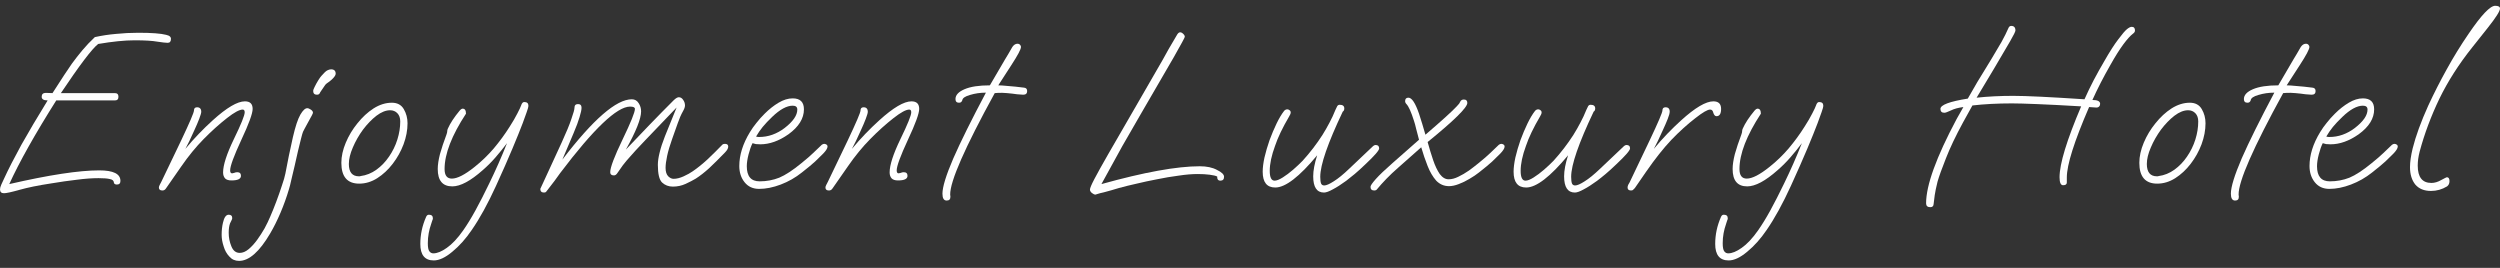 <svg xmlns="http://www.w3.org/2000/svg" width="196" height="21" viewBox="0 0 196 21" fill="none">
  <rect x="0" y="0" width="196" height="21" fill="#333333" stroke="none"/>
  <path d="M0.311 15.149C0.104 15.149 0 15.048 0 14.845C0 14.749 0.035 14.624 0.104 14.468C0.184 14.301 0.254 14.152 0.311 14.02C0.657 13.268 1.113 12.378 1.677 11.35C2.254 10.323 2.94 9.164 3.735 7.873C3.424 7.873 3.268 7.778 3.268 7.587C3.268 7.384 3.378 7.282 3.597 7.282L4.116 7.3C4.473 6.738 4.779 6.267 5.032 5.884C5.286 5.502 5.488 5.203 5.638 4.988C5.891 4.642 6.162 4.295 6.45 3.949C6.75 3.59 7.079 3.244 7.436 2.909C7.978 2.79 8.531 2.706 9.096 2.658C9.673 2.599 10.255 2.569 10.843 2.569C11.88 2.569 12.607 2.623 13.022 2.73C13.172 2.766 13.27 2.808 13.316 2.856C13.373 2.903 13.402 2.969 13.402 3.053C13.402 3.256 13.316 3.357 13.143 3.357C13.004 3.357 12.739 3.327 12.347 3.268C11.955 3.196 11.356 3.16 10.549 3.16C10.157 3.16 9.724 3.184 9.252 3.232C8.779 3.28 8.26 3.351 7.695 3.447C7.211 3.829 6.237 5.114 4.773 7.3H9.01C9.194 7.3 9.286 7.396 9.286 7.587C9.286 7.778 9.194 7.873 9.01 7.873H4.41C2.738 10.526 1.51 12.712 0.726 14.433C3.839 13.716 6.191 13.357 7.782 13.357C8.889 13.357 9.442 13.632 9.442 14.182C9.442 14.373 9.35 14.468 9.165 14.468C9.015 14.468 8.935 14.409 8.923 14.289C8.912 14.158 8.808 14.074 8.612 14.038C8.428 13.991 8.134 13.967 7.73 13.967C7.223 13.967 6.652 14.008 6.018 14.092C5.395 14.164 4.727 14.259 4.012 14.379C2.997 14.534 2.173 14.701 1.539 14.881C0.905 15.06 0.496 15.149 0.311 15.149Z" fill="white"/>
  <path d="M12.734 14.934C12.55 14.934 12.457 14.857 12.457 14.701C12.457 14.642 12.481 14.57 12.527 14.486C12.573 14.391 12.613 14.313 12.648 14.253L14.204 11.01C14.873 9.6 15.207 8.817 15.207 8.662C15.207 8.495 15.288 8.411 15.449 8.411C15.668 8.411 15.778 8.531 15.778 8.77C15.778 8.853 15.726 9.032 15.622 9.307C15.518 9.582 15.386 9.893 15.224 10.239C14.948 10.86 14.717 11.338 14.533 11.673C14.879 11.255 15.23 10.86 15.588 10.49C15.945 10.12 16.308 9.767 16.677 9.433C17.772 8.441 18.614 7.945 19.202 7.945C19.605 7.945 19.807 8.142 19.807 8.537C19.807 8.895 19.513 9.701 18.925 10.956C18.337 12.222 18.043 13.023 18.043 13.357C18.043 13.513 18.095 13.59 18.199 13.59C18.233 13.59 18.285 13.578 18.355 13.555C18.435 13.519 18.516 13.501 18.597 13.501C18.793 13.501 18.891 13.596 18.891 13.787C18.891 14.026 18.643 14.146 18.147 14.146C17.916 14.146 17.749 14.092 17.645 13.985C17.542 13.865 17.49 13.71 17.49 13.519C17.49 12.945 17.772 12.073 18.337 10.902C18.902 9.743 19.184 9.044 19.184 8.805C19.184 8.662 19.133 8.59 19.029 8.59C18.775 8.59 18.366 8.811 17.801 9.253C17.19 9.731 16.579 10.281 15.968 10.902C15.357 11.523 14.775 12.234 14.221 13.035L13.011 14.773C12.942 14.881 12.85 14.934 12.734 14.934Z" fill="white"/>
  <path d="M24.847 7.425C24.651 7.425 24.553 7.324 24.553 7.121C24.553 7.061 24.594 6.954 24.674 6.798C24.755 6.631 24.847 6.464 24.951 6.296C25.055 6.129 25.136 6.016 25.193 5.956C25.389 5.729 25.539 5.586 25.643 5.526C25.758 5.466 25.862 5.436 25.954 5.436C26.196 5.436 26.317 5.55 26.317 5.777C26.317 5.86 26.265 5.962 26.162 6.081C26.069 6.189 25.96 6.29 25.833 6.386C25.649 6.505 25.533 6.601 25.487 6.673L25.107 7.228C25.095 7.276 25.066 7.324 25.02 7.372C24.986 7.408 24.928 7.425 24.847 7.425ZM18.743 20.454C18.432 20.454 18.178 20.341 17.982 20.114C17.774 19.898 17.625 19.63 17.532 19.307C17.429 18.997 17.377 18.698 17.377 18.411C17.377 18.065 17.411 17.748 17.48 17.461C17.573 17.043 17.723 16.834 17.93 16.834C18.115 16.834 18.207 16.924 18.207 17.103C18.207 17.151 18.184 17.216 18.138 17.3C18.091 17.384 18.057 17.455 18.034 17.515C17.965 17.706 17.93 17.951 17.93 18.25C17.93 18.62 17.999 18.973 18.138 19.307C18.276 19.654 18.495 19.827 18.795 19.827C19.025 19.827 19.256 19.731 19.486 19.54C19.717 19.349 19.942 19.104 20.161 18.805C20.368 18.519 20.564 18.214 20.749 17.891C20.922 17.569 21.066 17.27 21.181 16.995C21.343 16.625 21.504 16.225 21.665 15.795C21.827 15.364 21.971 14.952 22.098 14.558C22.236 14.164 22.328 13.847 22.374 13.608C22.467 13.13 22.559 12.658 22.651 12.193C22.755 11.715 22.859 11.237 22.962 10.759C23.158 9.91 23.354 9.319 23.55 8.985C23.746 8.65 23.925 8.483 24.087 8.483C24.167 8.483 24.259 8.519 24.363 8.59C24.478 8.662 24.536 8.746 24.536 8.841C24.536 8.889 24.421 9.116 24.19 9.522C24.063 9.749 23.965 9.928 23.896 10.06C23.827 10.191 23.781 10.281 23.758 10.329C23.723 10.412 23.671 10.591 23.602 10.866C23.533 11.141 23.452 11.47 23.36 11.852C23.279 12.222 23.193 12.605 23.101 12.999C23.009 13.393 22.922 13.758 22.841 14.092C22.772 14.415 22.709 14.666 22.651 14.845C22.467 15.466 22.248 16.075 21.994 16.673C21.74 17.27 21.469 17.814 21.181 18.304C20.34 19.737 19.527 20.454 18.743 20.454Z" fill="white"/>
  <path d="M28.163 14.397C27.229 14.397 26.762 13.853 26.762 12.766C26.762 12.264 26.877 11.739 27.108 11.189C27.338 10.639 27.644 10.132 28.024 9.666C28.405 9.188 28.826 8.799 29.287 8.501C29.759 8.202 30.238 8.053 30.722 8.053C31.149 8.053 31.46 8.22 31.656 8.554C31.852 8.889 31.95 9.259 31.95 9.666C31.95 10.203 31.846 10.753 31.639 11.314C31.431 11.864 31.149 12.372 30.791 12.838C30.434 13.304 30.03 13.68 29.581 13.967C29.131 14.253 28.658 14.397 28.163 14.397ZM28.145 13.823C28.215 13.823 28.255 13.817 28.266 13.805C28.716 13.746 29.131 13.578 29.512 13.304C29.892 13.029 30.221 12.688 30.497 12.282C30.785 11.864 31.005 11.416 31.154 10.938C31.304 10.46 31.379 9.988 31.379 9.522C31.379 9.247 31.304 9.032 31.154 8.877C31.005 8.722 30.814 8.644 30.584 8.644C30.249 8.644 29.892 8.787 29.512 9.074C29.143 9.361 28.791 9.725 28.457 10.167C28.134 10.609 27.869 11.075 27.661 11.565C27.454 12.043 27.35 12.473 27.35 12.855C27.35 13.501 27.615 13.823 28.145 13.823Z" fill="white"/>
  <path d="M34.008 20.418C33.305 20.418 32.953 19.988 32.953 19.128C32.953 18.399 33.103 17.694 33.403 17.013C33.449 16.894 33.524 16.834 33.627 16.834C33.835 16.834 33.939 16.93 33.939 17.121C33.939 17.169 33.921 17.228 33.887 17.3C33.864 17.384 33.835 17.473 33.8 17.569C33.72 17.796 33.656 18.035 33.61 18.286C33.564 18.537 33.541 18.799 33.541 19.074C33.541 19.385 33.581 19.594 33.662 19.701C33.743 19.809 33.846 19.863 33.973 19.863C34.273 19.863 34.625 19.719 35.028 19.433C35.443 19.146 35.87 18.692 36.308 18.071C36.619 17.628 36.942 17.103 37.276 16.494C37.611 15.884 37.968 15.185 38.348 14.397C38.856 13.357 39.323 12.3 39.749 11.225C39.461 11.607 39.161 11.977 38.85 12.336C38.539 12.694 38.204 13.029 37.847 13.339C36.89 14.188 36.094 14.612 35.46 14.612C34.7 14.612 34.319 14.158 34.319 13.25C34.319 12.927 34.377 12.539 34.492 12.085C34.619 11.631 34.792 11.111 35.011 10.526C35.045 10.43 35.063 10.352 35.063 10.293C35.063 10.221 35.08 10.149 35.115 10.078C35.299 9.66 35.605 9.194 36.031 8.68C36.123 8.572 36.204 8.519 36.273 8.519C36.446 8.519 36.533 8.65 36.533 8.913C35.414 10.621 34.855 12.067 34.855 13.25C34.855 13.752 35.045 14.002 35.426 14.002C35.852 14.002 36.446 13.698 37.207 13.088C37.749 12.658 38.25 12.175 38.712 11.637C39.173 11.087 39.588 10.52 39.957 9.934C40.21 9.54 40.412 9.194 40.562 8.895C40.723 8.584 40.821 8.375 40.856 8.268C40.913 8.089 40.994 7.999 41.098 7.999C41.317 7.999 41.427 8.094 41.427 8.286C41.427 8.381 41.38 8.554 41.288 8.805C41.208 9.044 41.104 9.331 40.977 9.666C40.792 10.155 40.527 10.812 40.181 11.637C39.836 12.461 39.403 13.441 38.885 14.576C38.239 15.986 37.605 17.139 36.982 18.035C36.521 18.716 36.014 19.283 35.46 19.737C34.919 20.191 34.434 20.418 34.008 20.418Z" fill="white"/>
  <path d="M42.653 15.096C42.457 15.096 42.359 15 42.359 14.809C42.359 14.797 42.428 14.648 42.567 14.361C42.705 14.074 42.901 13.65 43.154 13.088L44.036 11.171C44.394 10.394 44.648 9.779 44.797 9.325C44.959 8.871 45.039 8.578 45.039 8.447C45.039 8.256 45.132 8.16 45.316 8.16C45.501 8.16 45.593 8.256 45.593 8.447C45.593 8.602 45.541 8.847 45.437 9.182C45.345 9.504 45.189 9.922 44.97 10.436L44.088 12.515C46.498 9.361 48.314 7.784 49.536 7.784C49.766 7.784 49.945 7.885 50.072 8.089C50.199 8.28 50.262 8.495 50.262 8.734C50.262 9.307 49.864 10.305 49.069 11.726C49.68 11.081 50.297 10.436 50.919 9.791C51.553 9.134 52.187 8.489 52.821 7.856C52.983 7.7 53.115 7.623 53.219 7.623C53.358 7.623 53.473 7.694 53.565 7.838C53.657 7.969 53.703 8.112 53.703 8.268C53.703 8.387 53.651 8.537 53.548 8.716C53.398 8.979 53.26 9.295 53.133 9.666C53.006 10.024 52.862 10.43 52.7 10.884C52.516 11.398 52.383 11.846 52.303 12.228C52.222 12.611 52.181 12.921 52.181 13.16C52.181 13.459 52.251 13.68 52.389 13.823C52.527 13.955 52.666 14.02 52.804 14.02C53.046 14.02 53.311 13.955 53.6 13.823C53.888 13.692 54.124 13.56 54.309 13.429C54.678 13.178 55.064 12.867 55.467 12.497C55.871 12.115 56.257 11.732 56.626 11.35C56.672 11.302 56.741 11.278 56.833 11.278C57.006 11.278 57.093 11.35 57.093 11.493C57.093 11.625 57.012 11.774 56.851 11.942C56.389 12.419 55.974 12.832 55.606 13.178C55.237 13.513 54.885 13.787 54.551 14.002C54.332 14.134 54.066 14.271 53.755 14.415C53.444 14.558 53.11 14.63 52.752 14.63C52.418 14.63 52.135 14.522 51.905 14.307C51.686 14.092 51.576 13.632 51.576 12.927C51.576 12.652 51.622 12.33 51.715 11.96C51.807 11.577 51.945 11.153 52.13 10.687L53.046 8.429L50.573 11.01C50.285 11.308 50.049 11.559 49.864 11.762C49.68 11.966 49.53 12.133 49.415 12.264C49.196 12.503 49 12.736 48.827 12.963C48.665 13.19 48.527 13.387 48.412 13.555C48.331 13.686 48.239 13.752 48.135 13.752C47.939 13.752 47.841 13.668 47.841 13.501C47.841 13.13 48.164 12.276 48.809 10.938C49.455 9.6 49.778 8.799 49.778 8.537C49.778 8.417 49.651 8.357 49.397 8.357C48.371 8.357 46.544 10.096 43.915 13.572C43.696 13.895 43.333 14.379 42.826 15.024C42.791 15.072 42.734 15.096 42.653 15.096Z" fill="white"/>
  <path d="M59.517 14.809C59.033 14.809 58.653 14.636 58.376 14.289C58.099 13.943 57.961 13.519 57.961 13.017C57.961 12.157 58.238 11.273 58.791 10.364C58.941 10.114 59.114 9.869 59.31 9.63C59.506 9.379 59.719 9.14 59.95 8.913C60.296 8.566 60.659 8.28 61.039 8.053C61.42 7.826 61.789 7.712 62.146 7.712C62.734 7.712 63.028 7.999 63.028 8.572C63.028 9.289 62.624 9.94 61.817 10.526C61.068 11.052 60.33 11.314 59.604 11.314C59.477 11.314 59.362 11.308 59.258 11.296C59.166 11.273 59.079 11.249 58.999 11.225C58.883 11.452 58.78 11.744 58.687 12.103C58.595 12.461 58.549 12.772 58.549 13.035C58.549 13.823 58.883 14.217 59.552 14.217C60.094 14.217 60.607 14.122 61.091 13.931C61.575 13.728 62.152 13.351 62.82 12.802C63.236 12.467 63.547 12.198 63.754 11.995C63.962 11.792 64.187 11.577 64.429 11.35C64.498 11.302 64.561 11.278 64.619 11.278C64.677 11.278 64.734 11.296 64.792 11.332C64.85 11.368 64.878 11.422 64.878 11.493C64.878 11.625 64.763 11.81 64.532 12.049C64.337 12.24 64.129 12.443 63.91 12.658C63.691 12.861 63.345 13.148 62.872 13.519C62.365 13.925 61.812 14.241 61.212 14.468C60.613 14.695 60.048 14.809 59.517 14.809ZM59.5 10.741C59.869 10.741 60.221 10.681 60.555 10.562C60.889 10.442 61.206 10.269 61.506 10.042C62.175 9.528 62.509 9.044 62.509 8.59C62.509 8.387 62.388 8.286 62.146 8.286C61.685 8.286 61.149 8.578 60.538 9.164C60.238 9.451 59.99 9.713 59.794 9.952C59.61 10.179 59.437 10.43 59.275 10.705C59.344 10.729 59.419 10.741 59.5 10.741Z" fill="white"/>
  <path d="M64.992 14.934C64.807 14.934 64.715 14.857 64.715 14.701C64.715 14.642 64.738 14.57 64.784 14.486C64.83 14.391 64.871 14.313 64.905 14.253L66.462 11.01C67.13 9.6 67.465 8.817 67.465 8.662C67.465 8.495 67.545 8.411 67.707 8.411C67.926 8.411 68.035 8.531 68.035 8.77C68.035 8.853 67.984 9.032 67.88 9.307C67.776 9.582 67.643 9.893 67.482 10.239C67.205 10.86 66.975 11.338 66.79 11.673C67.136 11.255 67.488 10.86 67.845 10.49C68.203 10.12 68.566 9.767 68.935 9.433C70.03 8.441 70.871 7.945 71.459 7.945C71.863 7.945 72.065 8.142 72.065 8.537C72.065 8.895 71.771 9.701 71.183 10.956C70.595 12.222 70.301 13.023 70.301 13.357C70.301 13.513 70.353 13.59 70.456 13.59C70.491 13.59 70.543 13.578 70.612 13.555C70.693 13.519 70.773 13.501 70.854 13.501C71.05 13.501 71.148 13.596 71.148 13.787C71.148 14.026 70.9 14.146 70.404 14.146C70.174 14.146 70.007 14.092 69.903 13.985C69.799 13.865 69.747 13.71 69.747 13.519C69.747 12.945 70.03 12.073 70.595 10.902C71.16 9.743 71.442 9.044 71.442 8.805C71.442 8.662 71.39 8.59 71.287 8.59C71.033 8.59 70.624 8.811 70.059 9.253C69.448 9.731 68.837 10.281 68.226 10.902C67.615 11.523 67.032 12.234 66.479 13.035L65.269 14.773C65.199 14.881 65.107 14.934 64.992 14.934Z" fill="white"/>
  <path d="M74.217 15.723C73.998 15.723 73.888 15.544 73.888 15.185C73.888 14.66 74.171 13.74 74.736 12.425C75.312 11.111 76.165 9.391 77.295 7.264C76.857 7.264 76.442 7.324 76.05 7.443C75.67 7.551 75.468 7.688 75.445 7.856C75.433 7.903 75.404 7.951 75.358 7.999C75.324 8.035 75.266 8.053 75.185 8.053C75.001 8.053 74.909 7.957 74.909 7.766C74.909 7.455 75.145 7.198 75.618 6.995C76.09 6.792 76.753 6.691 77.606 6.691L78.8 4.648C78.88 4.516 78.967 4.373 79.059 4.218C79.151 4.05 79.255 3.871 79.37 3.68C79.486 3.513 79.618 3.429 79.768 3.429C79.86 3.429 79.93 3.459 79.976 3.519C80.022 3.566 80.045 3.62 80.045 3.68C80.045 3.859 79.791 4.337 79.284 5.114C78.65 6.081 78.31 6.607 78.264 6.691C78.436 6.691 78.696 6.709 79.042 6.744C79.388 6.768 79.797 6.81 80.27 6.87C80.442 6.882 80.529 6.971 80.529 7.139C80.529 7.33 80.425 7.425 80.218 7.425C80.137 7.425 79.976 7.413 79.734 7.39C79.491 7.354 79.232 7.324 78.955 7.3C78.679 7.276 78.442 7.27 78.246 7.282L77.987 7.3C75.647 11.565 74.482 14.217 74.494 15.257L74.511 15.4V15.436C74.511 15.627 74.413 15.723 74.217 15.723Z" fill="white"/>
  <path d="M85.885 15.257C85.804 15.257 85.712 15.215 85.608 15.132C85.504 15.048 85.452 14.958 85.452 14.863C85.452 14.755 85.567 14.48 85.798 14.038C86.029 13.596 86.398 12.933 86.905 12.049C87.412 11.165 88.075 10.018 88.894 8.608L91.159 4.683C91.286 4.445 91.441 4.164 91.626 3.841C91.81 3.519 92.035 3.136 92.3 2.694C92.37 2.587 92.444 2.533 92.525 2.533C92.606 2.533 92.686 2.575 92.767 2.658C92.848 2.73 92.888 2.808 92.888 2.891C92.888 2.939 92.6 3.471 92.024 4.486C91.447 5.49 90.577 6.989 89.412 8.985C88.974 9.737 88.496 10.568 87.977 11.476C87.47 12.384 86.928 13.369 86.352 14.433C89.695 13.501 92.266 13.035 94.064 13.035C94.606 13.035 95.056 13.13 95.413 13.322C95.782 13.501 95.966 13.68 95.966 13.859C95.966 14.062 95.868 14.164 95.672 14.164C95.511 14.164 95.43 14.074 95.43 13.895V13.841C95.315 13.781 95.119 13.734 94.842 13.698C94.566 13.662 94.249 13.644 93.891 13.644C93.453 13.644 92.957 13.686 92.404 13.77C91.851 13.841 91.286 13.937 90.709 14.056C90.144 14.164 89.614 14.277 89.118 14.397C88.634 14.504 88.173 14.618 87.735 14.737C87.308 14.869 86.911 14.982 86.542 15.078C86.323 15.126 86.161 15.167 86.058 15.203C85.965 15.239 85.908 15.257 85.885 15.257Z" fill="white"/>
  <path d="M103.802 15.096C103.237 15.096 102.955 14.671 102.955 13.823C102.955 13.369 103.059 12.82 103.266 12.175C101.871 13.859 100.776 14.701 99.981 14.701C99.323 14.701 98.995 14.289 98.995 13.465C98.995 13.154 99.041 12.784 99.133 12.354C99.237 11.912 99.369 11.458 99.531 10.992C99.704 10.526 99.888 10.09 100.084 9.683C100.28 9.277 100.476 8.949 100.672 8.698C100.741 8.614 100.828 8.572 100.932 8.572C100.989 8.572 101.047 8.596 101.105 8.644C101.162 8.68 101.191 8.74 101.191 8.823C101.191 8.895 101.151 8.997 101.07 9.128C100.551 10.012 100.182 10.783 99.963 11.44C99.686 12.193 99.548 12.844 99.548 13.393C99.548 13.907 99.675 14.164 99.929 14.164C100.09 14.164 100.303 14.08 100.568 13.913C100.834 13.746 101.105 13.543 101.381 13.304C101.669 13.053 101.917 12.82 102.125 12.605C102.701 11.971 103.22 11.296 103.681 10.579C103.889 10.245 104.073 9.922 104.235 9.612C104.408 9.289 104.563 8.955 104.701 8.608C104.759 8.477 104.805 8.381 104.84 8.321C104.886 8.25 104.949 8.214 105.03 8.214C105.272 8.214 105.393 8.31 105.393 8.501C105.393 8.62 105.353 8.704 105.272 8.752C104.096 11.225 103.508 12.927 103.508 13.859C103.508 14.11 103.531 14.289 103.577 14.397C103.624 14.492 103.704 14.54 103.82 14.54C103.981 14.54 104.229 14.433 104.563 14.217C104.909 14.002 105.313 13.674 105.774 13.232L107.589 11.511C107.682 11.416 107.768 11.368 107.849 11.368C108.033 11.368 108.126 11.458 108.126 11.637C108.126 11.792 107.762 12.21 107.036 12.891C106.725 13.19 106.448 13.441 106.206 13.644C105.964 13.847 105.739 14.026 105.532 14.182C105.14 14.468 104.794 14.69 104.494 14.845C104.194 15.012 103.964 15.096 103.802 15.096Z" fill="white"/>
  <path d="M107.741 14.934C107.545 14.934 107.447 14.839 107.447 14.648C107.447 14.552 107.585 14.349 107.862 14.038C108.15 13.716 108.588 13.298 109.176 12.784L111.251 10.956C111.171 10.633 111.096 10.347 111.026 10.096C110.969 9.845 110.911 9.636 110.854 9.468C110.634 8.775 110.438 8.339 110.266 8.16C110.196 8.089 110.162 8.011 110.162 7.927C110.162 7.748 110.248 7.658 110.421 7.658C110.686 7.658 110.963 8.077 111.251 8.913C111.343 9.188 111.43 9.462 111.511 9.737C111.591 10.012 111.672 10.287 111.753 10.562C113.009 9.486 113.828 8.746 114.208 8.339C114.301 8.244 114.364 8.172 114.399 8.124C114.433 8.077 114.456 8.035 114.468 7.999C114.525 7.867 114.623 7.802 114.762 7.802C114.946 7.802 115.038 7.891 115.038 8.071C115.038 8.429 114.001 9.451 111.926 11.135C112.064 11.637 112.208 12.109 112.358 12.551C112.508 12.993 112.681 13.357 112.877 13.644C113.084 13.919 113.315 14.056 113.569 14.056C113.811 14.056 114.064 13.991 114.329 13.859C114.606 13.728 114.883 13.566 115.159 13.375C115.436 13.172 115.684 12.981 115.903 12.802C116.318 12.467 116.629 12.198 116.837 11.995C117.044 11.792 117.269 11.577 117.511 11.35C117.581 11.302 117.644 11.278 117.702 11.278C117.759 11.278 117.817 11.296 117.875 11.332C117.932 11.368 117.961 11.422 117.961 11.493C117.961 11.625 117.846 11.81 117.615 12.049C117.419 12.24 117.212 12.443 116.993 12.658C116.774 12.861 116.428 13.148 115.955 13.519C115.747 13.686 115.5 13.853 115.211 14.02C114.935 14.188 114.652 14.325 114.364 14.433C114.087 14.54 113.834 14.594 113.603 14.594C113.211 14.594 112.877 14.45 112.6 14.164C112.335 13.865 112.11 13.483 111.926 13.017C111.741 12.551 111.574 12.061 111.424 11.547L109.643 13.124C109.286 13.435 108.969 13.734 108.692 14.02C108.415 14.307 108.173 14.576 107.966 14.827C107.919 14.899 107.845 14.934 107.741 14.934Z" fill="white"/>
  <path d="M123.473 15.096C122.908 15.096 122.626 14.671 122.626 13.823C122.626 13.369 122.73 12.82 122.937 12.175C121.542 13.859 120.447 14.701 119.651 14.701C118.994 14.701 118.666 14.289 118.666 13.465C118.666 13.154 118.712 12.784 118.804 12.354C118.908 11.912 119.04 11.458 119.202 10.992C119.375 10.526 119.559 10.09 119.755 9.683C119.951 9.277 120.147 8.949 120.343 8.698C120.412 8.614 120.499 8.572 120.602 8.572C120.66 8.572 120.718 8.596 120.775 8.644C120.833 8.68 120.862 8.74 120.862 8.823C120.862 8.895 120.822 8.997 120.741 9.128C120.222 10.012 119.853 10.783 119.634 11.44C119.357 12.193 119.219 12.844 119.219 13.393C119.219 13.907 119.346 14.164 119.599 14.164C119.761 14.164 119.974 14.08 120.239 13.913C120.505 13.746 120.775 13.543 121.052 13.304C121.34 13.053 121.588 12.82 121.796 12.605C122.372 11.971 122.891 11.296 123.352 10.579C123.56 10.245 123.744 9.922 123.905 9.612C124.078 9.289 124.234 8.955 124.372 8.608C124.43 8.477 124.476 8.381 124.511 8.321C124.557 8.25 124.62 8.214 124.701 8.214C124.943 8.214 125.064 8.31 125.064 8.501C125.064 8.62 125.024 8.704 124.943 8.752C123.767 11.225 123.179 12.927 123.179 13.859C123.179 14.11 123.202 14.289 123.248 14.397C123.294 14.492 123.375 14.54 123.49 14.54C123.652 14.54 123.9 14.433 124.234 14.217C124.58 14.002 124.983 13.674 125.445 13.232L127.26 11.511C127.353 11.416 127.439 11.368 127.52 11.368C127.704 11.368 127.796 11.458 127.796 11.637C127.796 11.792 127.433 12.21 126.707 12.891C126.396 13.19 126.119 13.441 125.877 13.644C125.635 13.847 125.41 14.026 125.202 14.182C124.81 14.468 124.465 14.69 124.165 14.845C123.865 15.012 123.635 15.096 123.473 15.096Z" fill="white"/>
  <path d="M127.879 14.934C127.694 14.934 127.602 14.857 127.602 14.701C127.602 14.63 127.619 14.558 127.654 14.486C127.7 14.415 127.734 14.355 127.757 14.307L129.331 11.01C130 9.6 130.334 8.817 130.334 8.662C130.334 8.495 130.415 8.411 130.576 8.411C130.795 8.411 130.905 8.525 130.905 8.752C130.905 8.871 130.853 9.062 130.749 9.325C130.645 9.588 130.513 9.893 130.351 10.239C130.075 10.86 129.844 11.338 129.66 11.673C130.006 11.255 130.357 10.86 130.715 10.49C131.072 10.12 131.435 9.767 131.804 9.433C132.899 8.441 133.741 7.945 134.329 7.945C134.732 7.945 134.934 8.142 134.934 8.537C134.934 8.919 134.813 9.11 134.571 9.11C134.456 9.11 134.369 9.008 134.312 8.805C134.277 8.662 134.196 8.59 134.069 8.59C133.873 8.59 133.493 8.811 132.928 9.253C132.306 9.731 131.677 10.299 131.043 10.956C130.421 11.613 129.758 12.449 129.054 13.465L128.19 14.719C128.144 14.779 128.098 14.827 128.051 14.863C128.017 14.911 127.959 14.934 127.879 14.934Z" fill="white"/>
  <path d="M135.527 20.418C134.824 20.418 134.472 19.988 134.472 19.128C134.472 18.399 134.622 17.694 134.922 17.013C134.968 16.894 135.043 16.834 135.147 16.834C135.354 16.834 135.458 16.93 135.458 17.121C135.458 17.169 135.441 17.228 135.406 17.3C135.383 17.384 135.354 17.473 135.32 17.569C135.239 17.796 135.175 18.035 135.129 18.286C135.083 18.537 135.06 18.799 135.06 19.074C135.06 19.385 135.101 19.594 135.181 19.701C135.262 19.809 135.366 19.863 135.493 19.863C135.792 19.863 136.144 19.719 136.547 19.433C136.962 19.146 137.389 18.692 137.827 18.071C138.138 17.628 138.461 17.103 138.796 16.494C139.13 15.884 139.487 15.185 139.868 14.397C140.375 13.357 140.842 12.3 141.268 11.225C140.98 11.607 140.68 11.977 140.369 12.336C140.058 12.694 139.724 13.029 139.366 13.339C138.409 14.188 137.614 14.612 136.98 14.612C136.219 14.612 135.838 14.158 135.838 13.25C135.838 12.927 135.896 12.539 136.011 12.085C136.138 11.631 136.311 11.111 136.53 10.526C136.565 10.43 136.582 10.352 136.582 10.293C136.582 10.221 136.599 10.149 136.634 10.078C136.818 9.66 137.124 9.194 137.55 8.68C137.643 8.572 137.723 8.519 137.793 8.519C137.965 8.519 138.052 8.65 138.052 8.913C136.934 10.621 136.374 12.067 136.374 13.25C136.374 13.752 136.565 14.002 136.945 14.002C137.372 14.002 137.965 13.698 138.726 13.088C139.268 12.658 139.77 12.175 140.231 11.637C140.692 11.087 141.107 10.52 141.476 9.934C141.73 9.54 141.931 9.194 142.081 8.895C142.243 8.584 142.341 8.375 142.375 8.268C142.433 8.089 142.514 7.999 142.617 7.999C142.836 7.999 142.946 8.094 142.946 8.286C142.946 8.381 142.9 8.554 142.808 8.805C142.727 9.044 142.623 9.331 142.496 9.666C142.312 10.155 142.047 10.812 141.701 11.637C141.355 12.461 140.923 13.441 140.404 14.576C139.758 15.986 139.124 17.139 138.502 18.035C138.04 18.716 137.533 19.283 136.98 19.737C136.438 20.191 135.954 20.418 135.527 20.418Z" fill="white"/>
  <path d="M151.335 16.243C151.116 16.243 151.006 16.141 151.006 15.938C151.006 14.528 151.802 12.33 153.393 9.343C153.508 9.128 153.687 8.811 153.929 8.393C153.537 8.441 153.208 8.531 152.943 8.662C152.689 8.781 152.522 8.841 152.442 8.841C152.234 8.841 152.13 8.74 152.13 8.537C152.13 8.226 152.845 7.957 154.275 7.73C154.471 7.384 154.718 6.954 155.018 6.44C155.329 5.926 155.698 5.323 156.125 4.63C156.436 4.116 156.701 3.668 156.92 3.286C157.139 2.891 157.318 2.533 157.457 2.21C157.503 2.091 157.578 2.031 157.681 2.031C157.9 2.031 158.01 2.151 158.01 2.39C158.01 2.473 157.872 2.754 157.595 3.232C157.33 3.698 156.909 4.415 156.332 5.382L154.966 7.658C155.404 7.611 155.866 7.575 156.35 7.551C156.834 7.527 157.33 7.515 157.837 7.515C158.852 7.515 160.713 7.605 163.423 7.784C163.653 7.27 163.895 6.768 164.149 6.278C164.414 5.777 164.691 5.281 164.979 4.791C165.394 4.062 165.757 3.495 166.068 3.089C166.38 2.67 166.61 2.402 166.76 2.282C166.91 2.163 167.031 2.103 167.123 2.103C167.296 2.103 167.383 2.198 167.383 2.39C167.383 2.485 167.331 2.569 167.227 2.64C167.02 2.796 166.766 3.077 166.466 3.483C166.166 3.889 165.832 4.421 165.463 5.078C164.91 6.045 164.437 6.965 164.045 7.838C164.449 7.838 164.65 7.939 164.65 8.142C164.65 8.226 164.622 8.298 164.564 8.357C164.506 8.417 164.42 8.441 164.305 8.429L163.786 8.393C162.621 11.081 162.039 12.921 162.039 13.913V14.307C162.039 14.45 161.941 14.522 161.745 14.522C161.561 14.522 161.469 14.313 161.469 13.895C161.469 12.844 162.033 10.992 163.163 8.339C161.757 8.256 160.598 8.196 159.687 8.16C158.788 8.124 158.137 8.106 157.733 8.106C156.603 8.106 155.572 8.16 154.638 8.268L153.894 9.612C153.329 10.651 152.885 11.583 152.563 12.408C152.24 13.22 152.021 13.829 151.905 14.236C151.79 14.701 151.715 15.06 151.681 15.311C151.646 15.562 151.617 15.795 151.594 16.01C151.583 16.165 151.496 16.243 151.335 16.243Z" fill="white"/>
  <path d="M169.125 14.397C168.191 14.397 167.724 13.853 167.724 12.766C167.724 12.264 167.84 11.739 168.07 11.189C168.301 10.639 168.606 10.132 168.987 9.666C169.367 9.188 169.788 8.799 170.249 8.501C170.722 8.202 171.2 8.053 171.684 8.053C172.111 8.053 172.422 8.22 172.618 8.554C172.814 8.889 172.912 9.259 172.912 9.666C172.912 10.203 172.808 10.753 172.601 11.314C172.393 11.864 172.111 12.372 171.754 12.838C171.396 13.304 170.993 13.68 170.543 13.967C170.093 14.253 169.621 14.397 169.125 14.397ZM169.108 13.823C169.177 13.823 169.217 13.817 169.229 13.805C169.678 13.746 170.093 13.578 170.474 13.304C170.854 13.029 171.183 12.688 171.46 12.282C171.748 11.864 171.967 11.416 172.117 10.938C172.267 10.46 172.342 9.988 172.342 9.522C172.342 9.247 172.267 9.032 172.117 8.877C171.967 8.722 171.777 8.644 171.546 8.644C171.212 8.644 170.854 8.787 170.474 9.074C170.105 9.361 169.753 9.725 169.419 10.167C169.096 10.609 168.831 11.075 168.624 11.565C168.416 12.043 168.312 12.473 168.312 12.855C168.312 13.501 168.577 13.823 169.108 13.823Z" fill="white"/>
  <path d="M175.23 15.723C175.011 15.723 174.901 15.544 174.901 15.185C174.901 14.66 175.184 13.74 175.748 12.425C176.325 11.111 177.178 9.391 178.308 7.264C177.87 7.264 177.455 7.324 177.063 7.443C176.682 7.551 176.48 7.688 176.457 7.856C176.446 7.903 176.417 7.951 176.371 7.999C176.336 8.035 176.279 8.053 176.198 8.053C176.014 8.053 175.921 7.957 175.921 7.766C175.921 7.455 176.158 7.198 176.63 6.995C177.103 6.792 177.766 6.691 178.619 6.691L179.812 4.648C179.893 4.516 179.979 4.373 180.072 4.218C180.164 4.05 180.268 3.871 180.383 3.68C180.498 3.513 180.631 3.429 180.781 3.429C180.873 3.429 180.942 3.459 180.988 3.519C181.034 3.566 181.057 3.62 181.057 3.68C181.057 3.859 180.804 4.337 180.297 5.114C179.662 6.081 179.322 6.607 179.276 6.691C179.449 6.691 179.709 6.709 180.054 6.744C180.4 6.768 180.81 6.81 181.282 6.87C181.455 6.882 181.542 6.971 181.542 7.139C181.542 7.33 181.438 7.425 181.23 7.425C181.15 7.425 180.988 7.413 180.746 7.39C180.504 7.354 180.245 7.324 179.968 7.3C179.691 7.276 179.455 7.27 179.259 7.282L179 7.3C176.659 11.565 175.495 14.217 175.506 15.257L175.524 15.4V15.436C175.524 15.627 175.426 15.723 175.23 15.723Z" fill="white"/>
  <path d="M182.623 14.809C182.139 14.809 181.758 14.636 181.481 14.289C181.205 13.943 181.066 13.519 181.066 13.017C181.066 12.157 181.343 11.273 181.896 10.364C182.046 10.114 182.219 9.869 182.415 9.63C182.611 9.379 182.824 9.14 183.055 8.913C183.401 8.566 183.764 8.28 184.145 8.053C184.525 7.826 184.894 7.712 185.251 7.712C185.839 7.712 186.133 7.999 186.133 8.572C186.133 9.289 185.73 9.94 184.923 10.526C184.173 11.052 183.436 11.314 182.709 11.314C182.582 11.314 182.467 11.308 182.363 11.296C182.271 11.273 182.185 11.249 182.104 11.225C181.989 11.452 181.885 11.744 181.793 12.103C181.7 12.461 181.654 12.772 181.654 13.035C181.654 13.823 181.989 14.217 182.657 14.217C183.199 14.217 183.712 14.122 184.196 13.931C184.681 13.728 185.257 13.351 185.926 12.802C186.341 12.467 186.652 12.198 186.86 11.995C187.067 11.792 187.292 11.577 187.534 11.35C187.603 11.302 187.667 11.278 187.724 11.278C187.782 11.278 187.839 11.296 187.897 11.332C187.955 11.368 187.984 11.422 187.984 11.493C187.984 11.625 187.868 11.81 187.638 12.049C187.442 12.24 187.234 12.443 187.015 12.658C186.796 12.861 186.45 13.148 185.978 13.519C185.47 13.925 184.917 14.241 184.317 14.468C183.718 14.695 183.153 14.809 182.623 14.809ZM182.605 10.741C182.974 10.741 183.326 10.681 183.66 10.562C183.995 10.442 184.312 10.269 184.611 10.042C185.28 9.528 185.614 9.044 185.614 8.59C185.614 8.387 185.493 8.286 185.251 8.286C184.79 8.286 184.254 8.578 183.643 9.164C183.343 9.451 183.095 9.713 182.899 9.952C182.715 10.179 182.542 10.43 182.381 10.705C182.45 10.729 182.525 10.741 182.605 10.741Z" fill="white"/>
  <path d="M190.587 14.97C190.057 14.97 189.648 14.803 189.359 14.468C189.083 14.122 188.944 13.668 188.944 13.106C188.944 12.7 189.014 12.21 189.152 11.637C189.394 10.669 189.803 9.546 190.38 8.268C190.829 7.3 191.314 6.35 191.832 5.418C192.351 4.474 192.922 3.548 193.544 2.64C194.536 1.183 195.228 0.454 195.62 0.454C195.873 0.454 196 0.526 196 0.669C196 0.872 195.677 1.38 195.032 2.192L193.821 3.716C192.772 5.03 191.913 6.374 191.244 7.748C190.587 9.122 190.074 10.496 189.705 11.87C189.602 12.264 189.55 12.634 189.55 12.981C189.55 13.889 189.907 14.343 190.622 14.343C190.875 14.343 191.135 14.265 191.4 14.11C191.665 13.967 191.809 13.895 191.832 13.895C191.971 13.895 192.04 13.996 192.04 14.2C192.04 14.379 191.976 14.516 191.85 14.612C191.458 14.851 191.037 14.97 190.587 14.97Z" fill="white"/>
</svg>